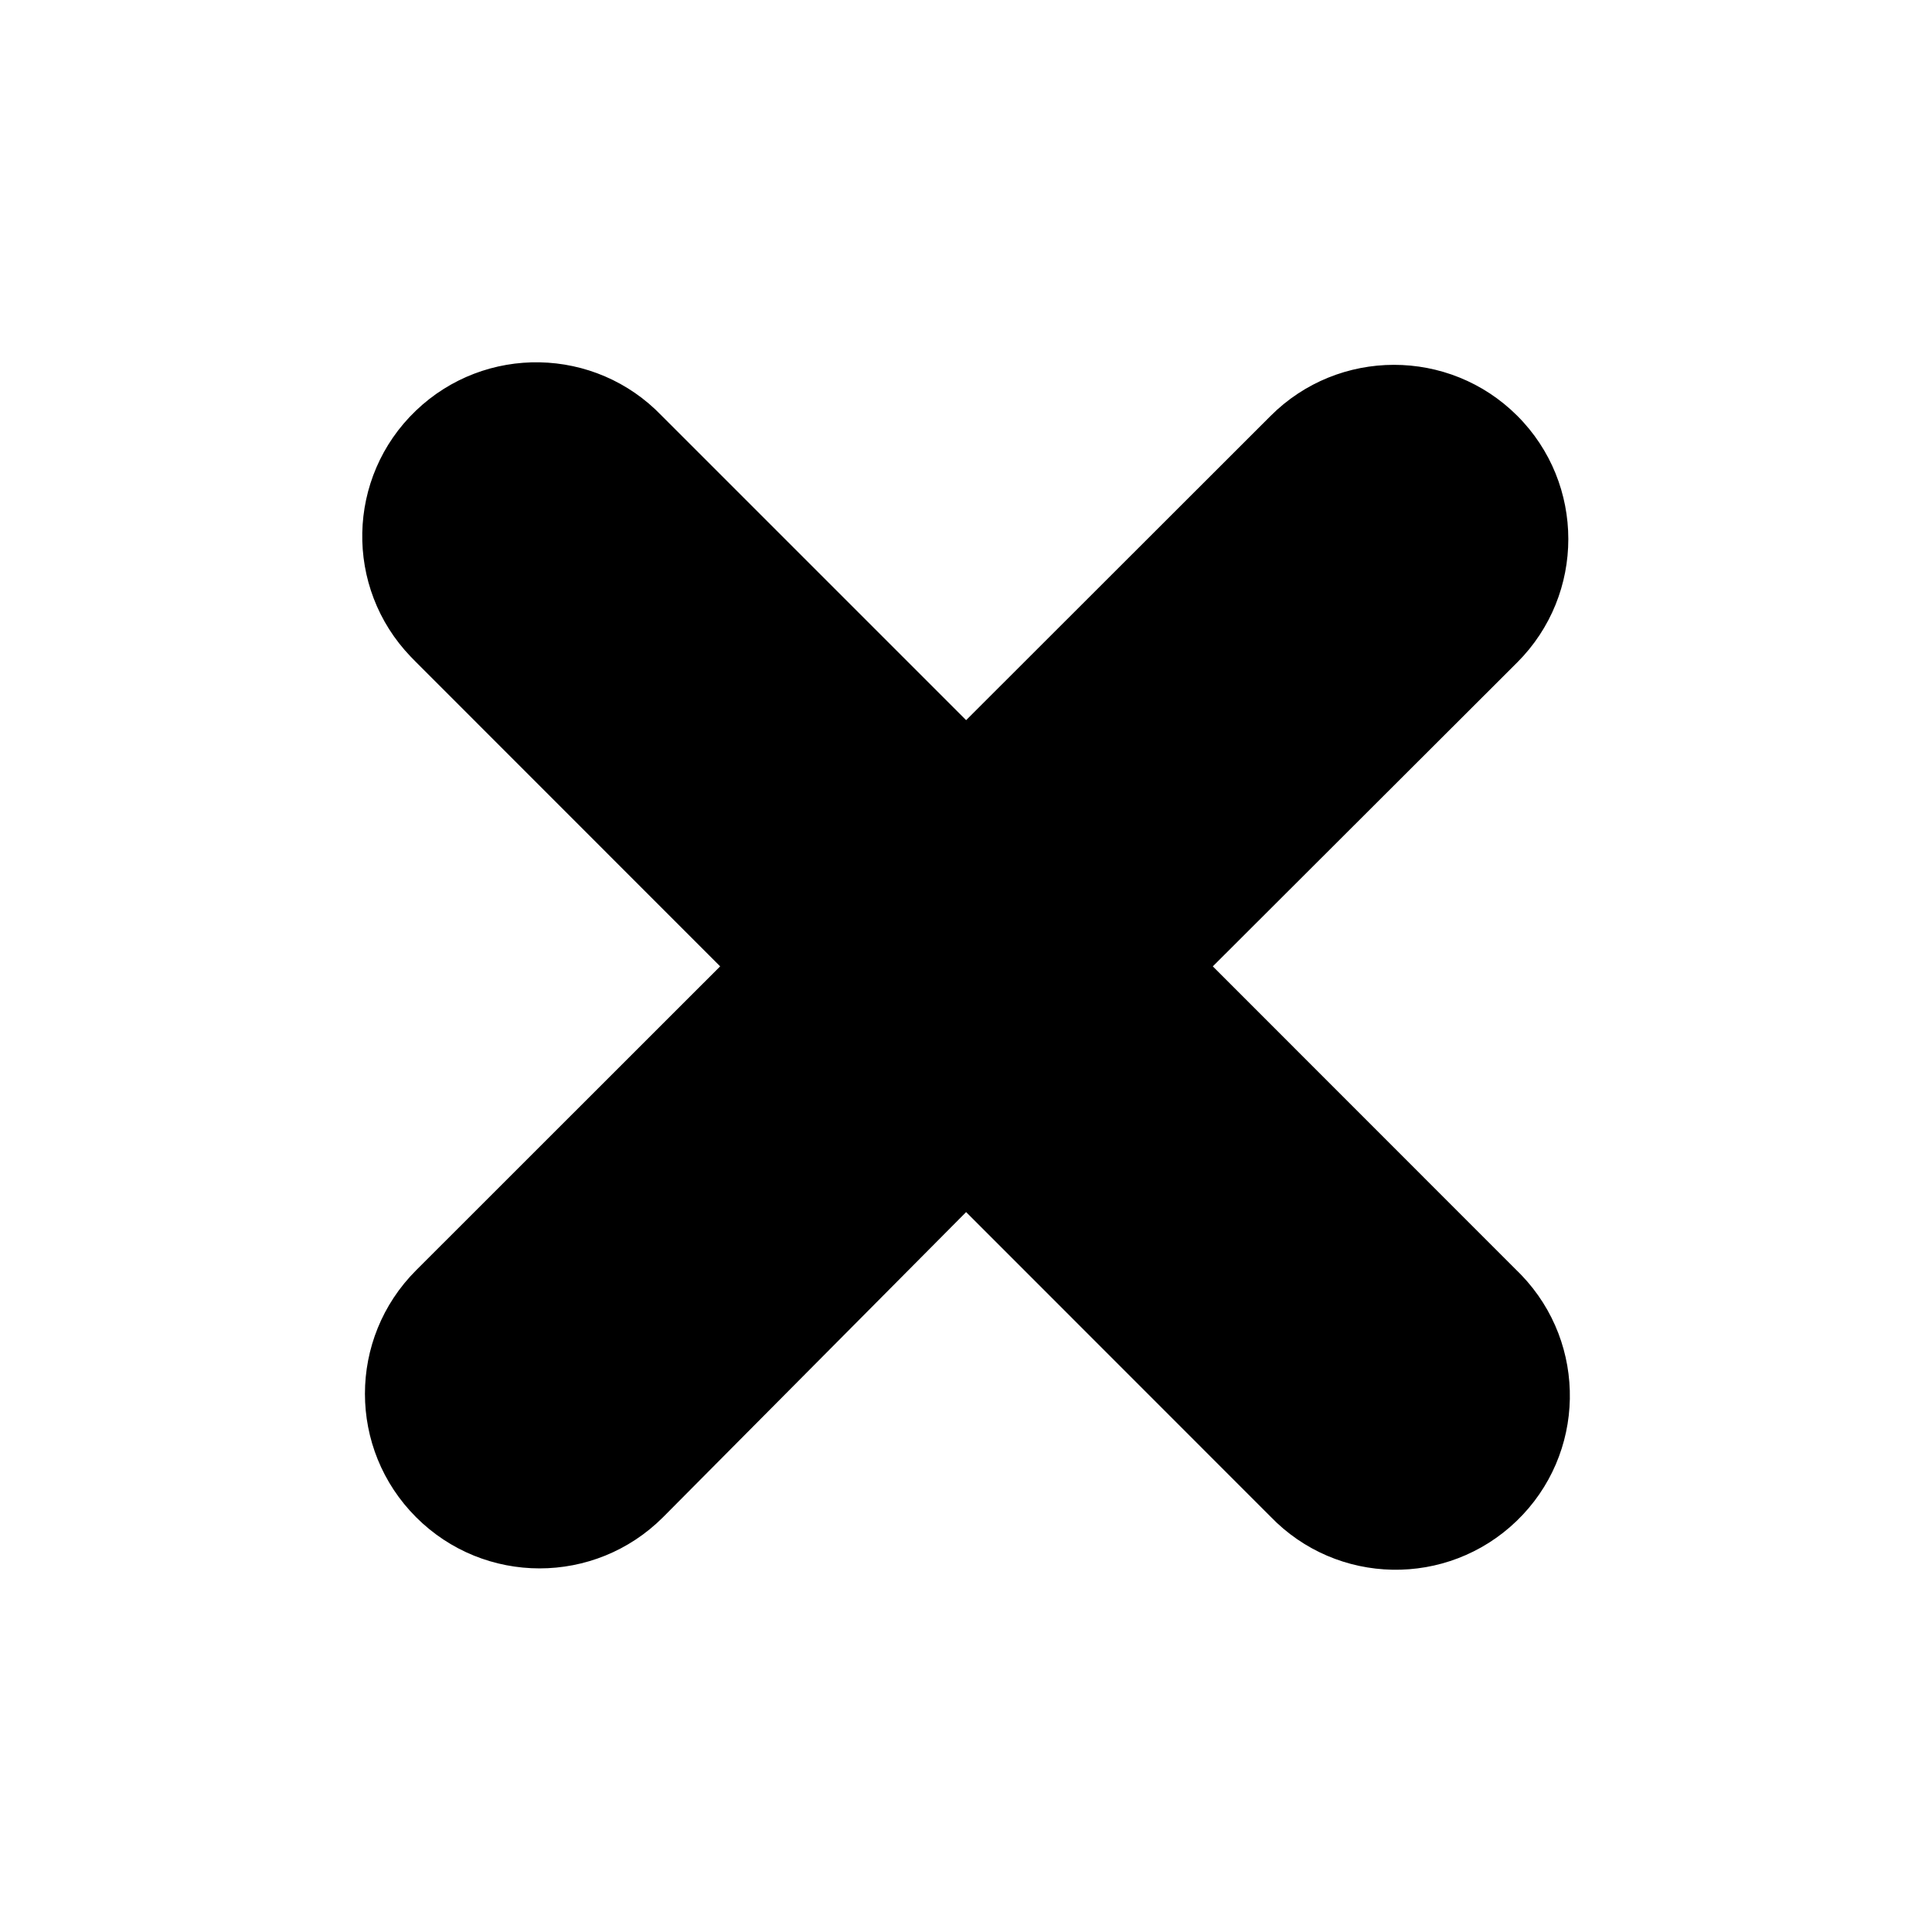 <svg xmlns="http://www.w3.org/2000/svg" width="16" height="16" viewBox="0 0 16 16">
  <path d="M10.522 3.445 8.001 5.964 5.48 3.443c-.551-.574-1.463-.592-2.037-.041s-.593 1.463-.041 2.037c.014.014.028.029.042.043l2.52 2.521-2.518 2.517c-.565.565-.565 1.48 0 2.045s1.48.565 2.045 0l2.51-2.527 2.519 2.52c.552.574 1.465.591 2.039.039.574-.552.591-1.465.039-2.039-.013-.013-.025-.026-.039-.039l-2.515-2.516 2.522-2.518c.563-.564.563-1.479-.001-2.042s-1.48-.562-2.043.002z"/>
</svg>